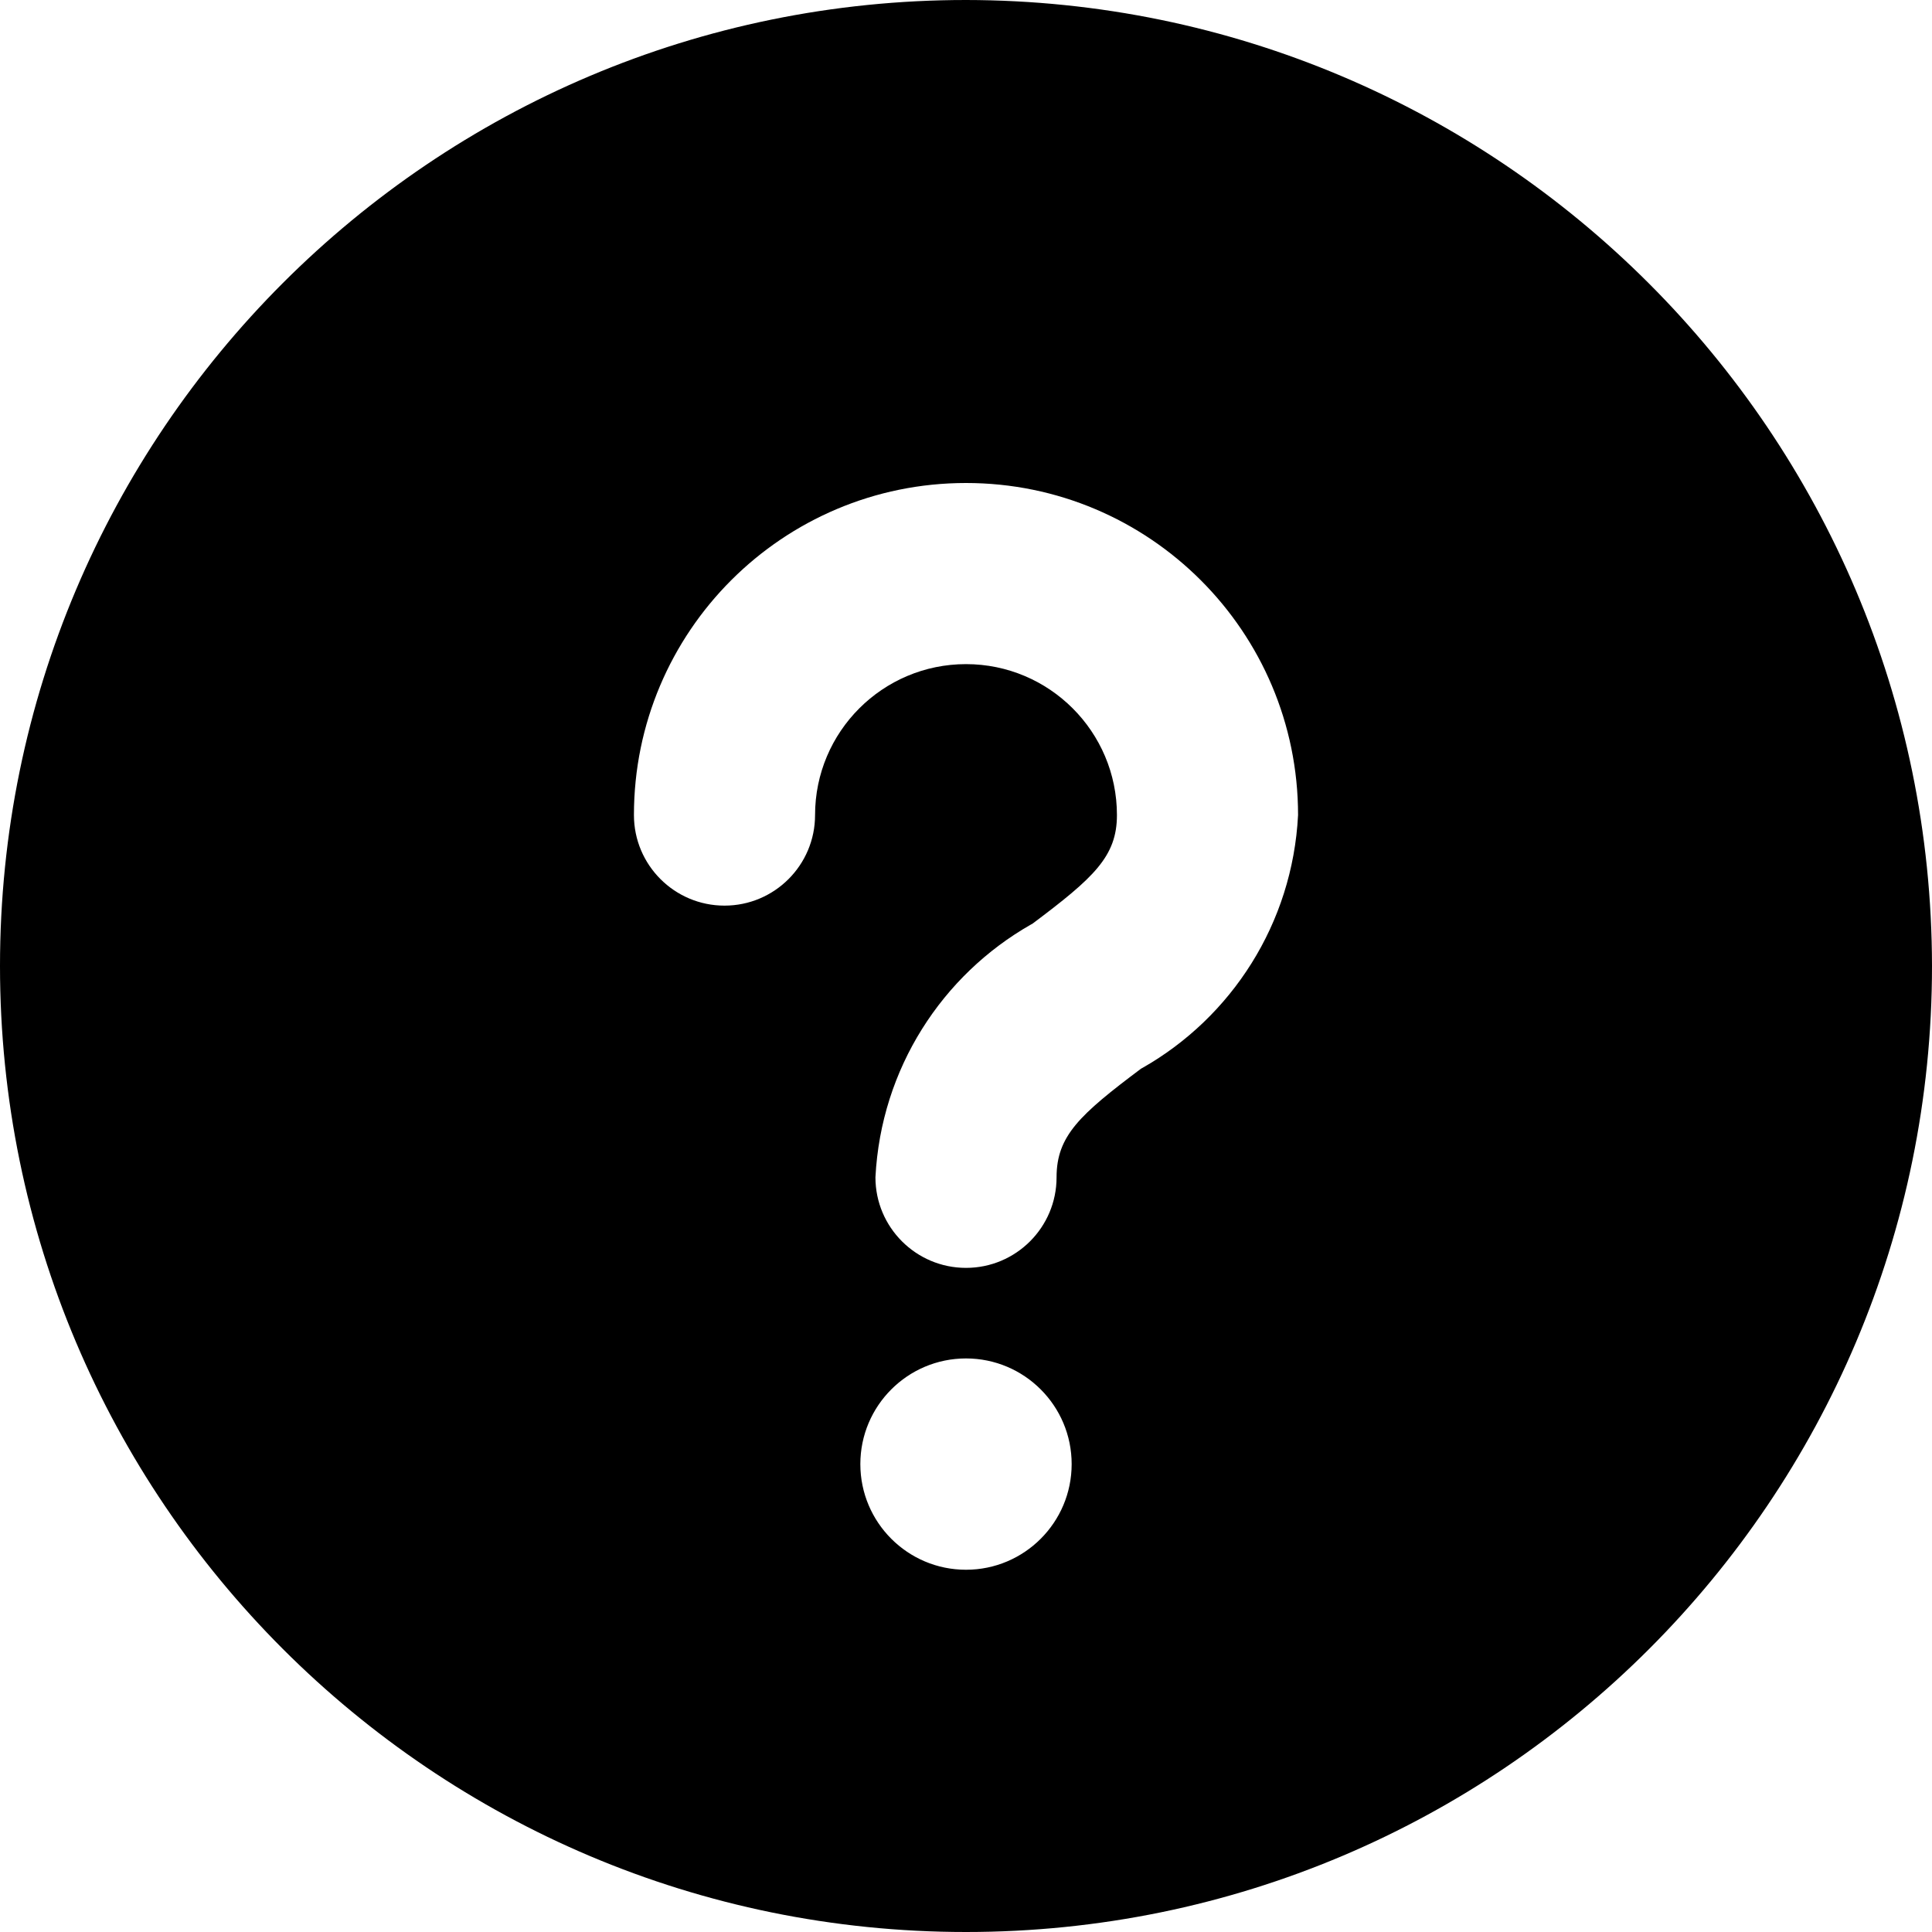 <svg version="1.1" xmlns="http://www.w3.org/2000/svg" width="16" height="16" viewBox="0 0 16 16">
<title>question-circle</title>
<path d="M8 0c-4.418 0-8 3.582-8 8s3.582 8 8 8c4.418 0 8-3.582 8-8v0c-0.005-4.416-3.584-7.995-8-8h-0zM8 13c-0.483 0-0.875-0.392-0.875-0.875s0.392-0.875 0.875-0.875c0.483 0 0.875 0.392 0.875 0.875v0c0 0.483-0.392 0.875-0.875 0.875v0zM9.45 8.85c-0.508 0.381-0.7 0.557-0.7 0.9 0 0.414-0.336 0.75-0.75 0.75s-0.75-0.336-0.75-0.75v0c0.046-0.901 0.553-1.675 1.287-2.093l0.013-0.007c0.508-0.381 0.7-0.557 0.7-0.9 0-0.69-0.56-1.25-1.25-1.25s-1.25 0.56-1.25 1.25v0c0 0.414-0.336 0.75-0.75 0.75s-0.75-0.336-0.75-0.75v0c0-1.519 1.231-2.75 2.75-2.75s2.75 1.231 2.75 2.75v0c-0.046 0.901-0.553 1.675-1.287 2.093l-0.013 0.007z"></path>
</svg>
